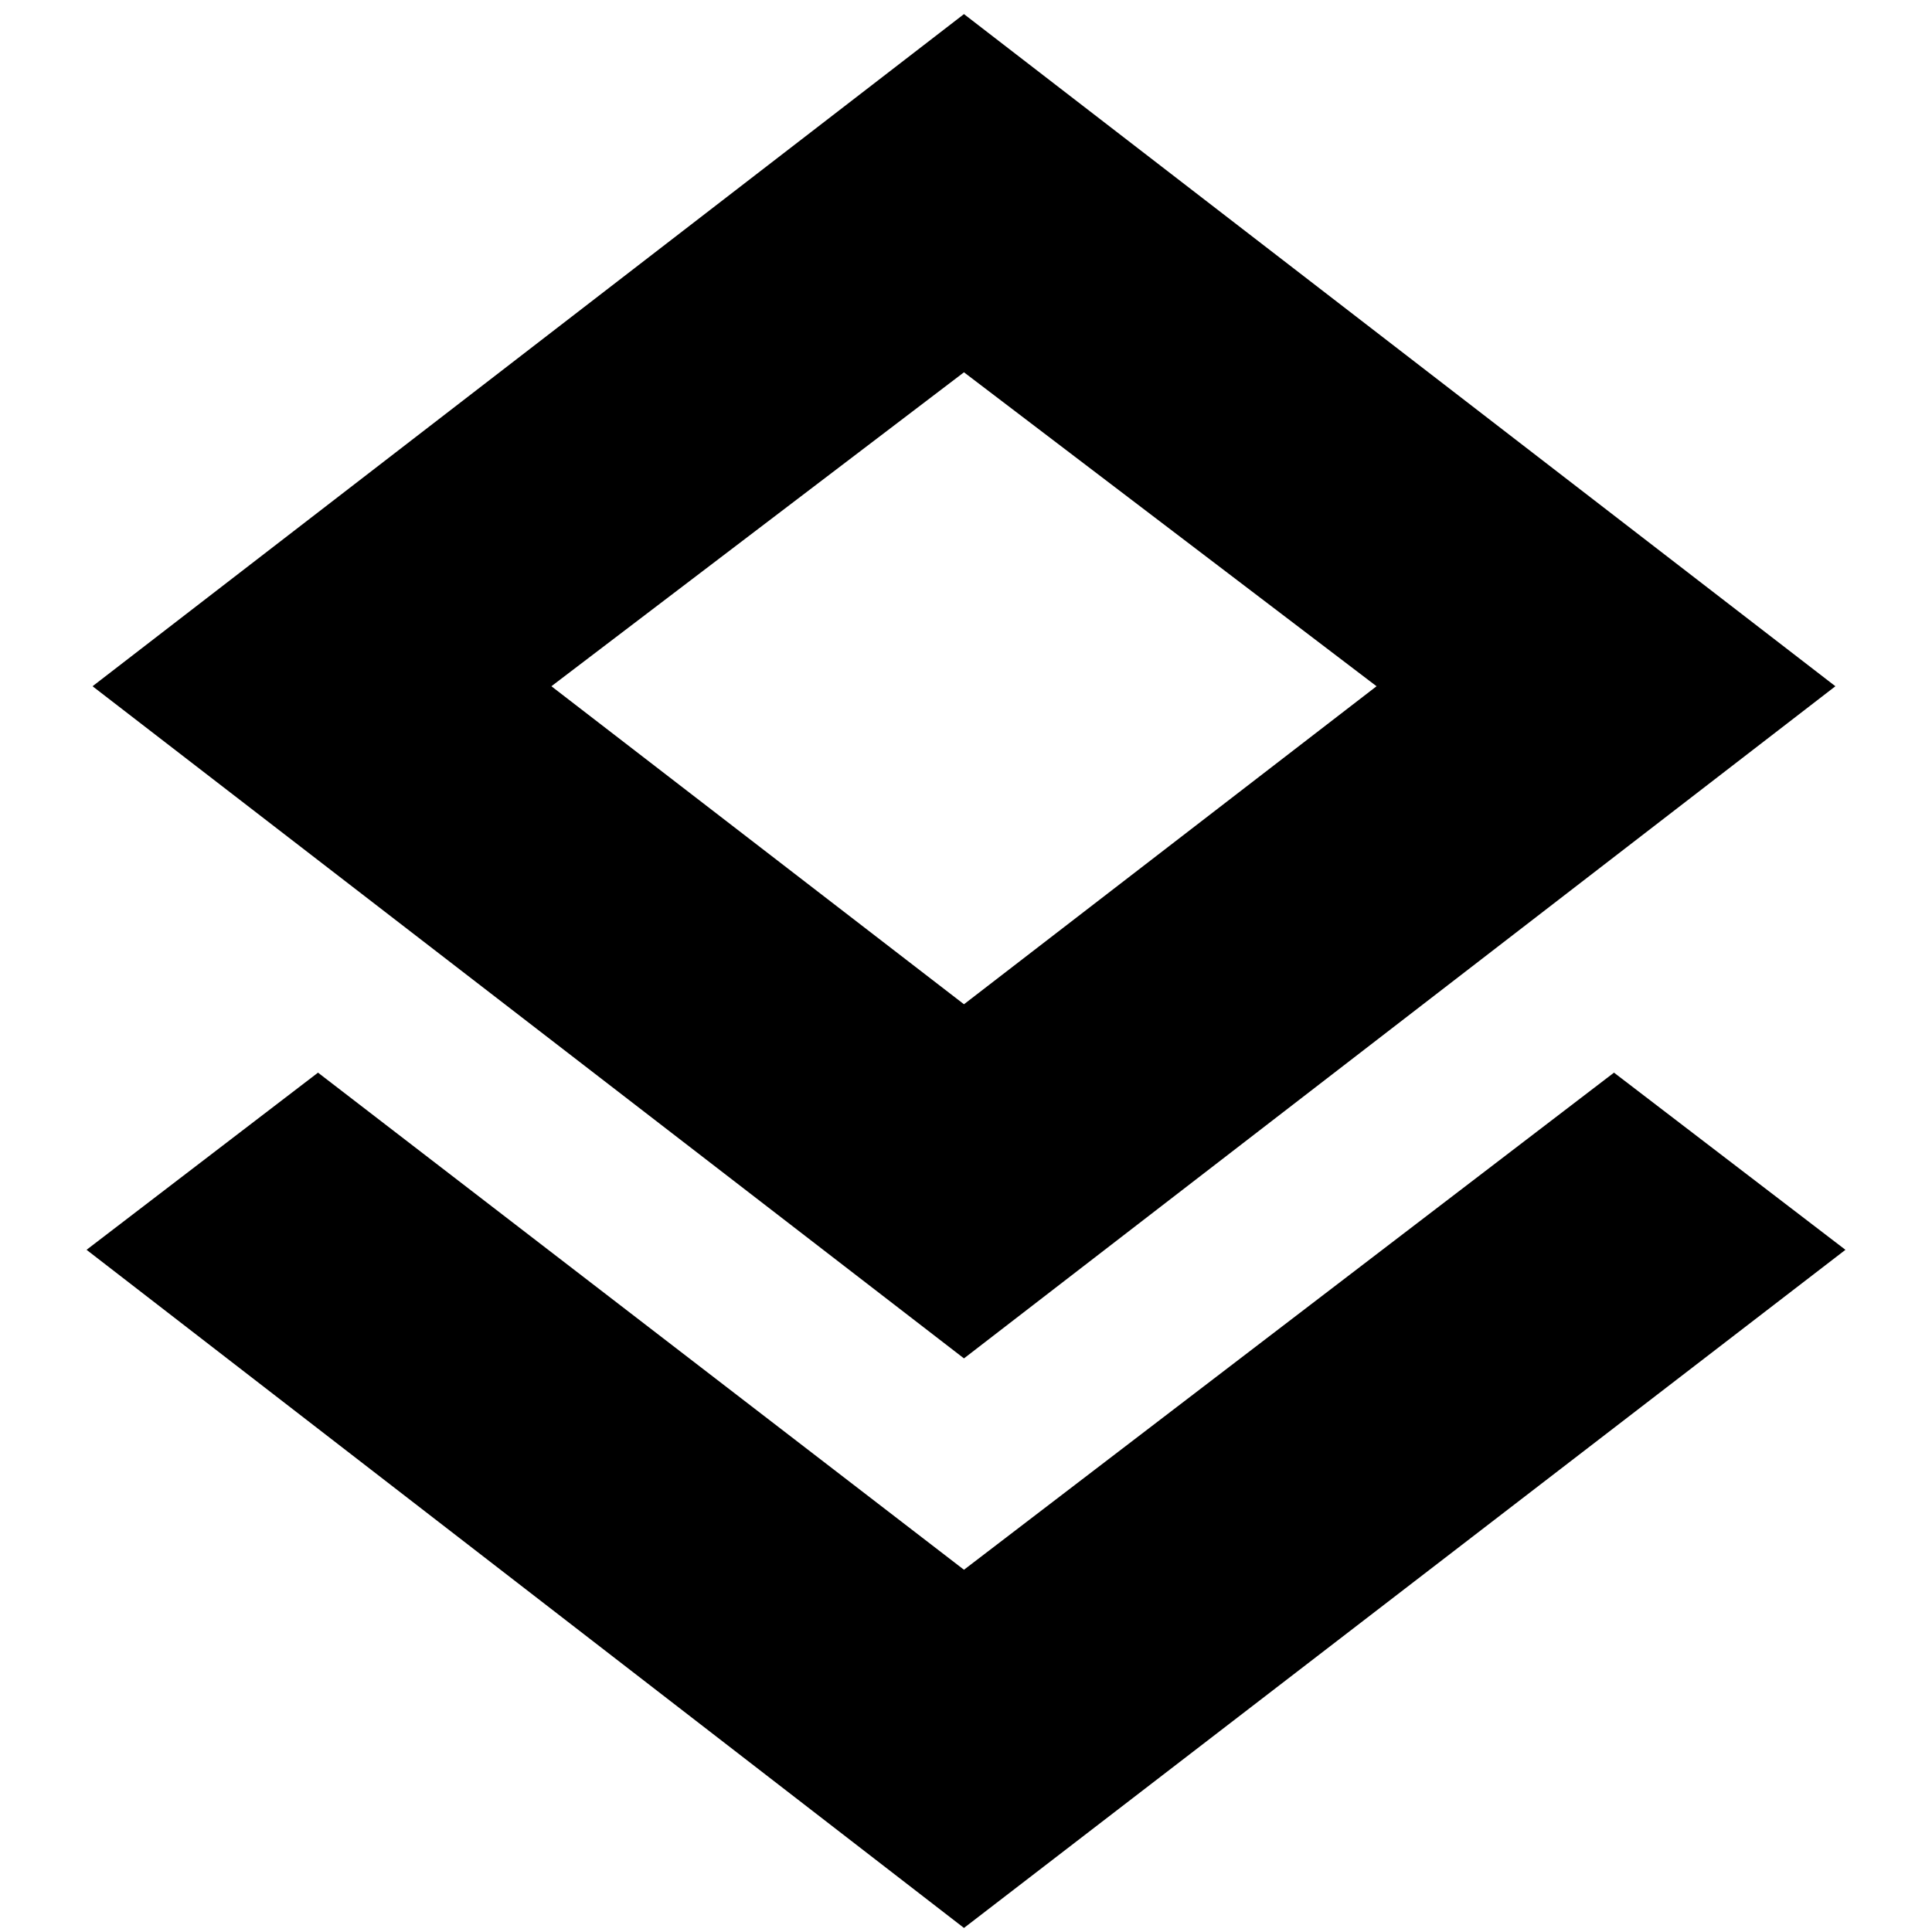 <svg xmlns="http://www.w3.org/2000/svg" height="20" width="20"><path d="m9.979 19.958-9.083-7.02 2.396-1.834 6.687 5.146 6.729-5.146 2.396 1.834Zm0-5.896L.958 7.104 9.979.146 19 7.104Zm0-6.958Zm0 3.292 4.271-3.292-4.271-3.25-4.271 3.25Z"/></svg>